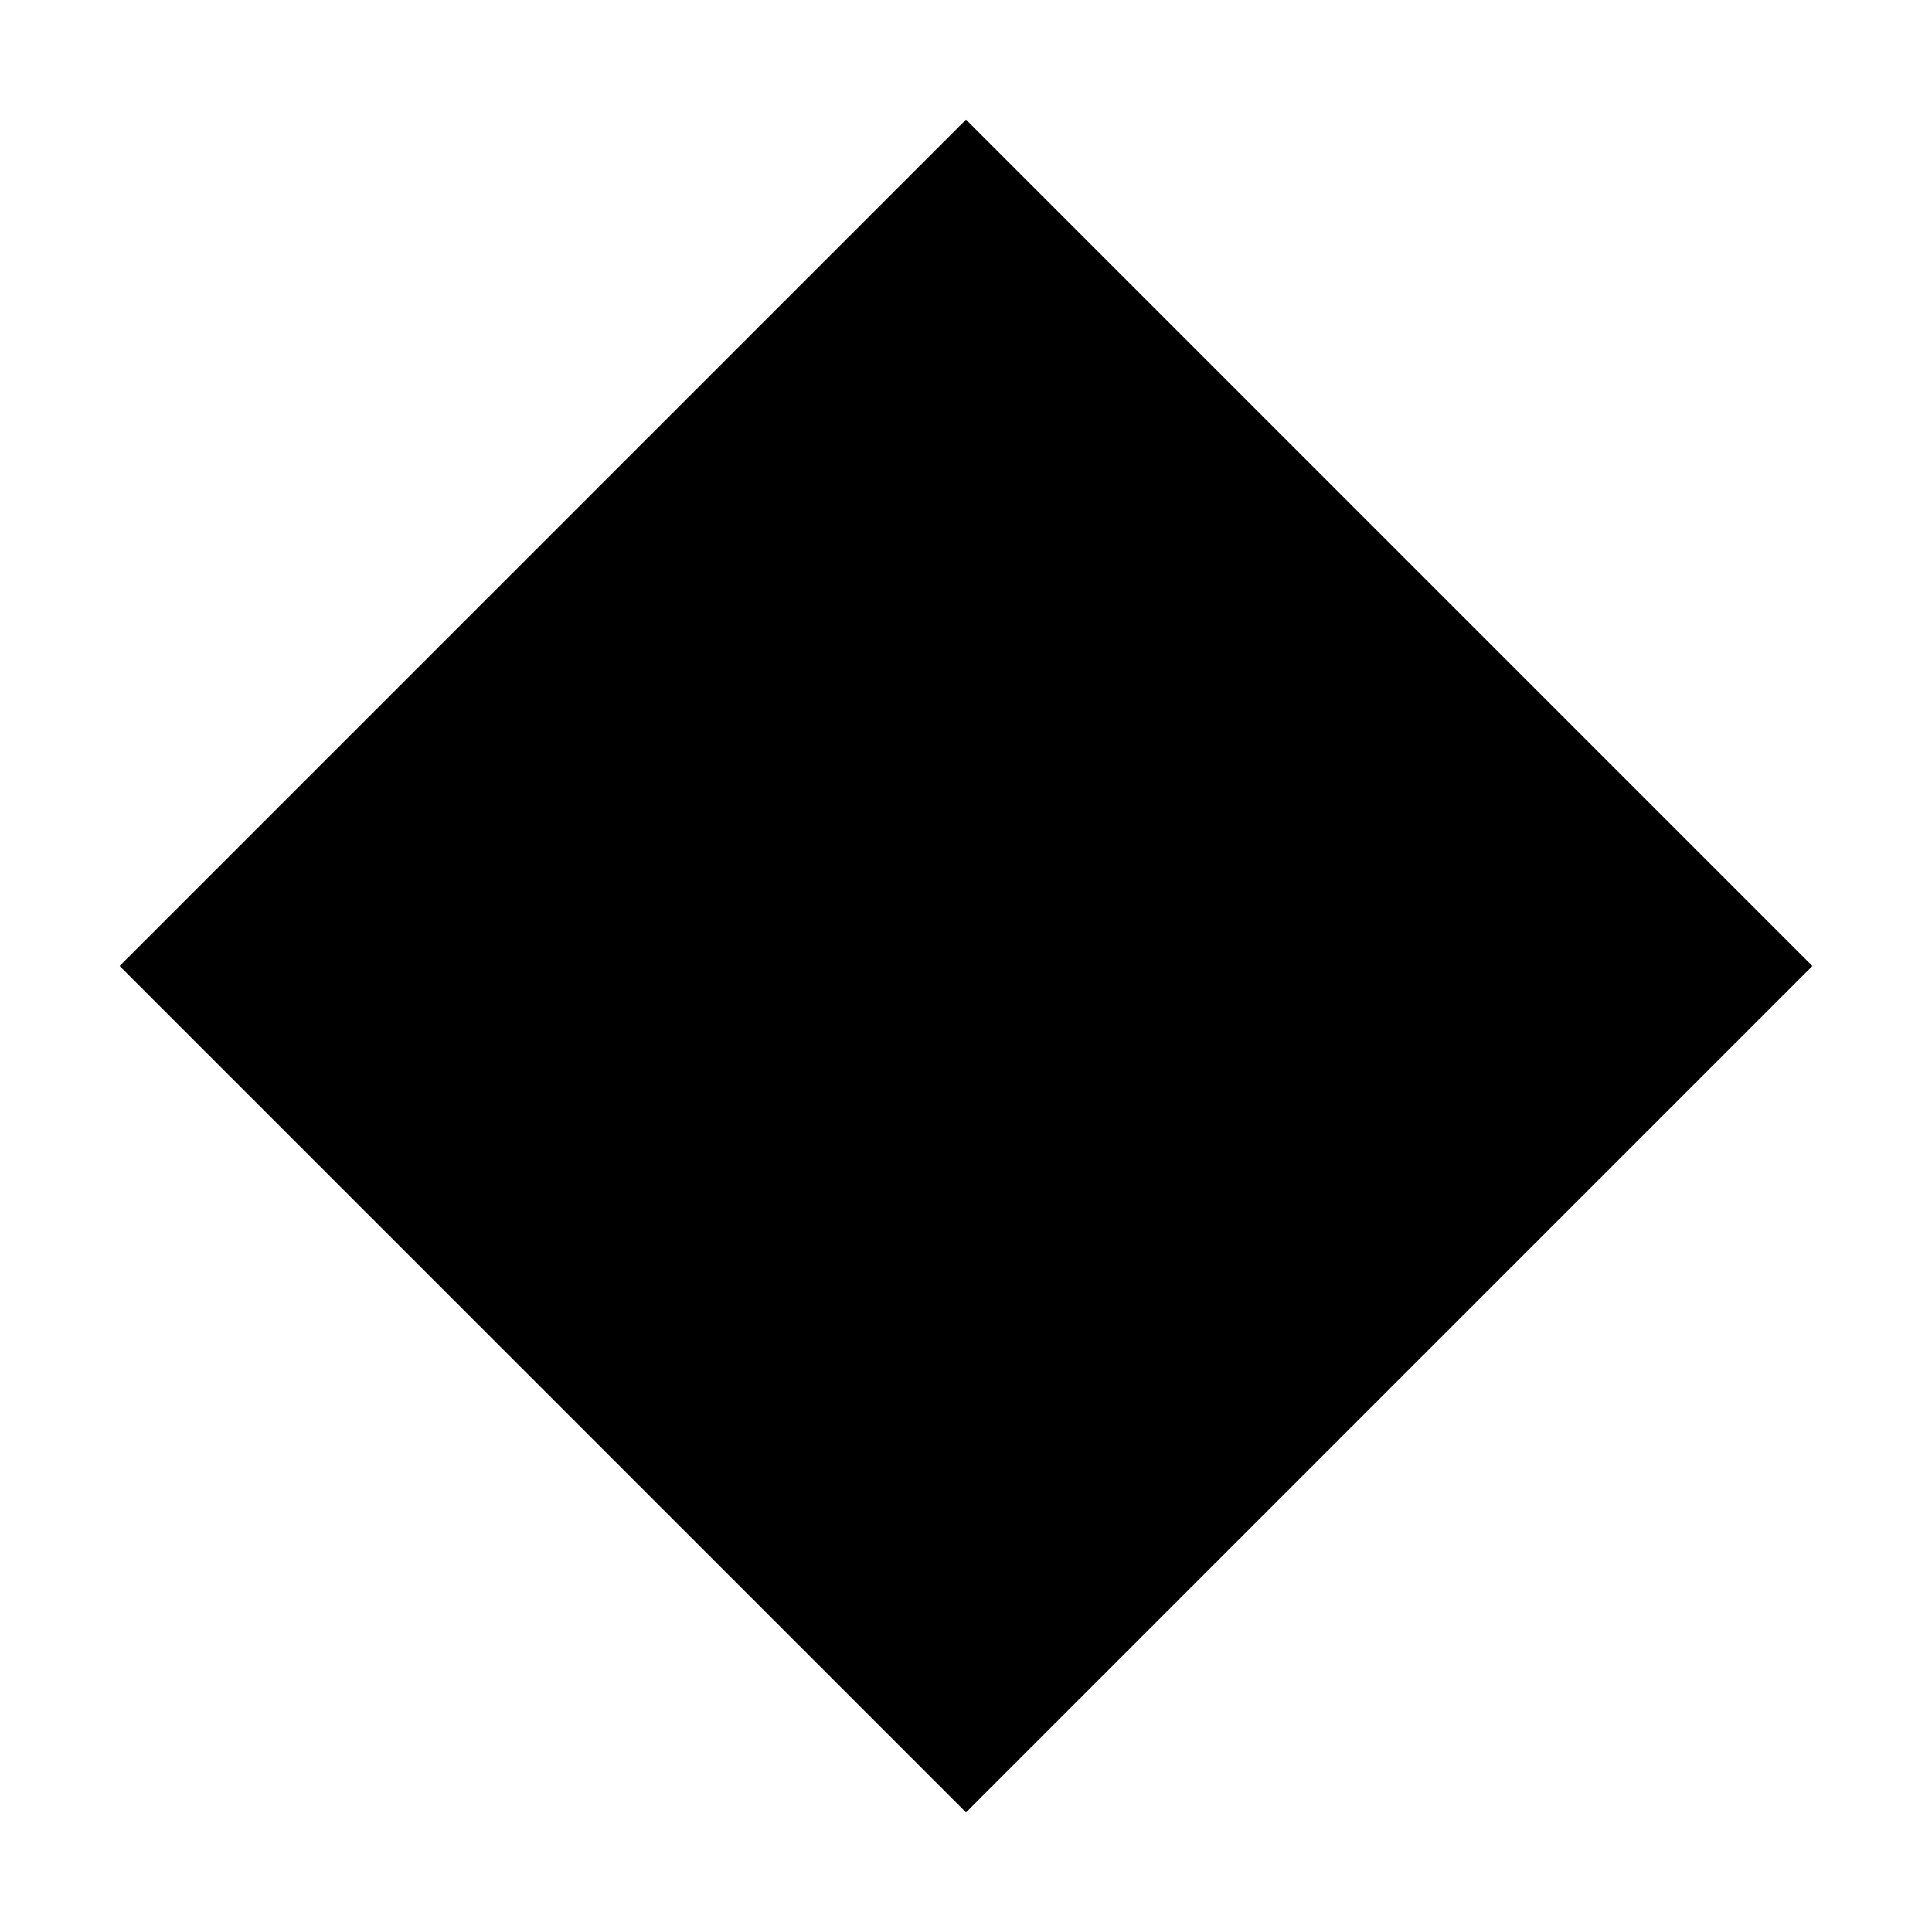<?xml version="1.0" encoding="UTF-8"?>
<!DOCTYPE svg PUBLIC "-//W3C//DTD SVG 1.1//EN" "http://www.w3.org/Graphics/SVG/1.1/DTD/svg11.dtd">
<svg xmlns="http://www.w3.org/2000/svg" xml:space="preserve" width="580px" height="580px" shape-rendering="geometricPrecision" text-rendering="geometricPrecision" image-rendering="optimizeQuality" fill-rule="nonzero" clip-rule="nonzero" viewBox="0 0 5800 5800" xmlns:xlink="http://www.w3.org/1999/xlink">
	<title>shape_rhomb icon</title>
	<desc>shape_rhomb icon from the IconExperience.com I-Collection. Copyright by INCORS GmbH (www.incors.com).</desc>
		<path id="curve28"  d="M2900 359c847,847 1694,1694 2541,2541 -847,847 -1694,1694 -2541,2541 -847,-847 -1694,-1694 -2541,-2541 847,-847 1694,-1694 2541,-2541z"/>
</svg>